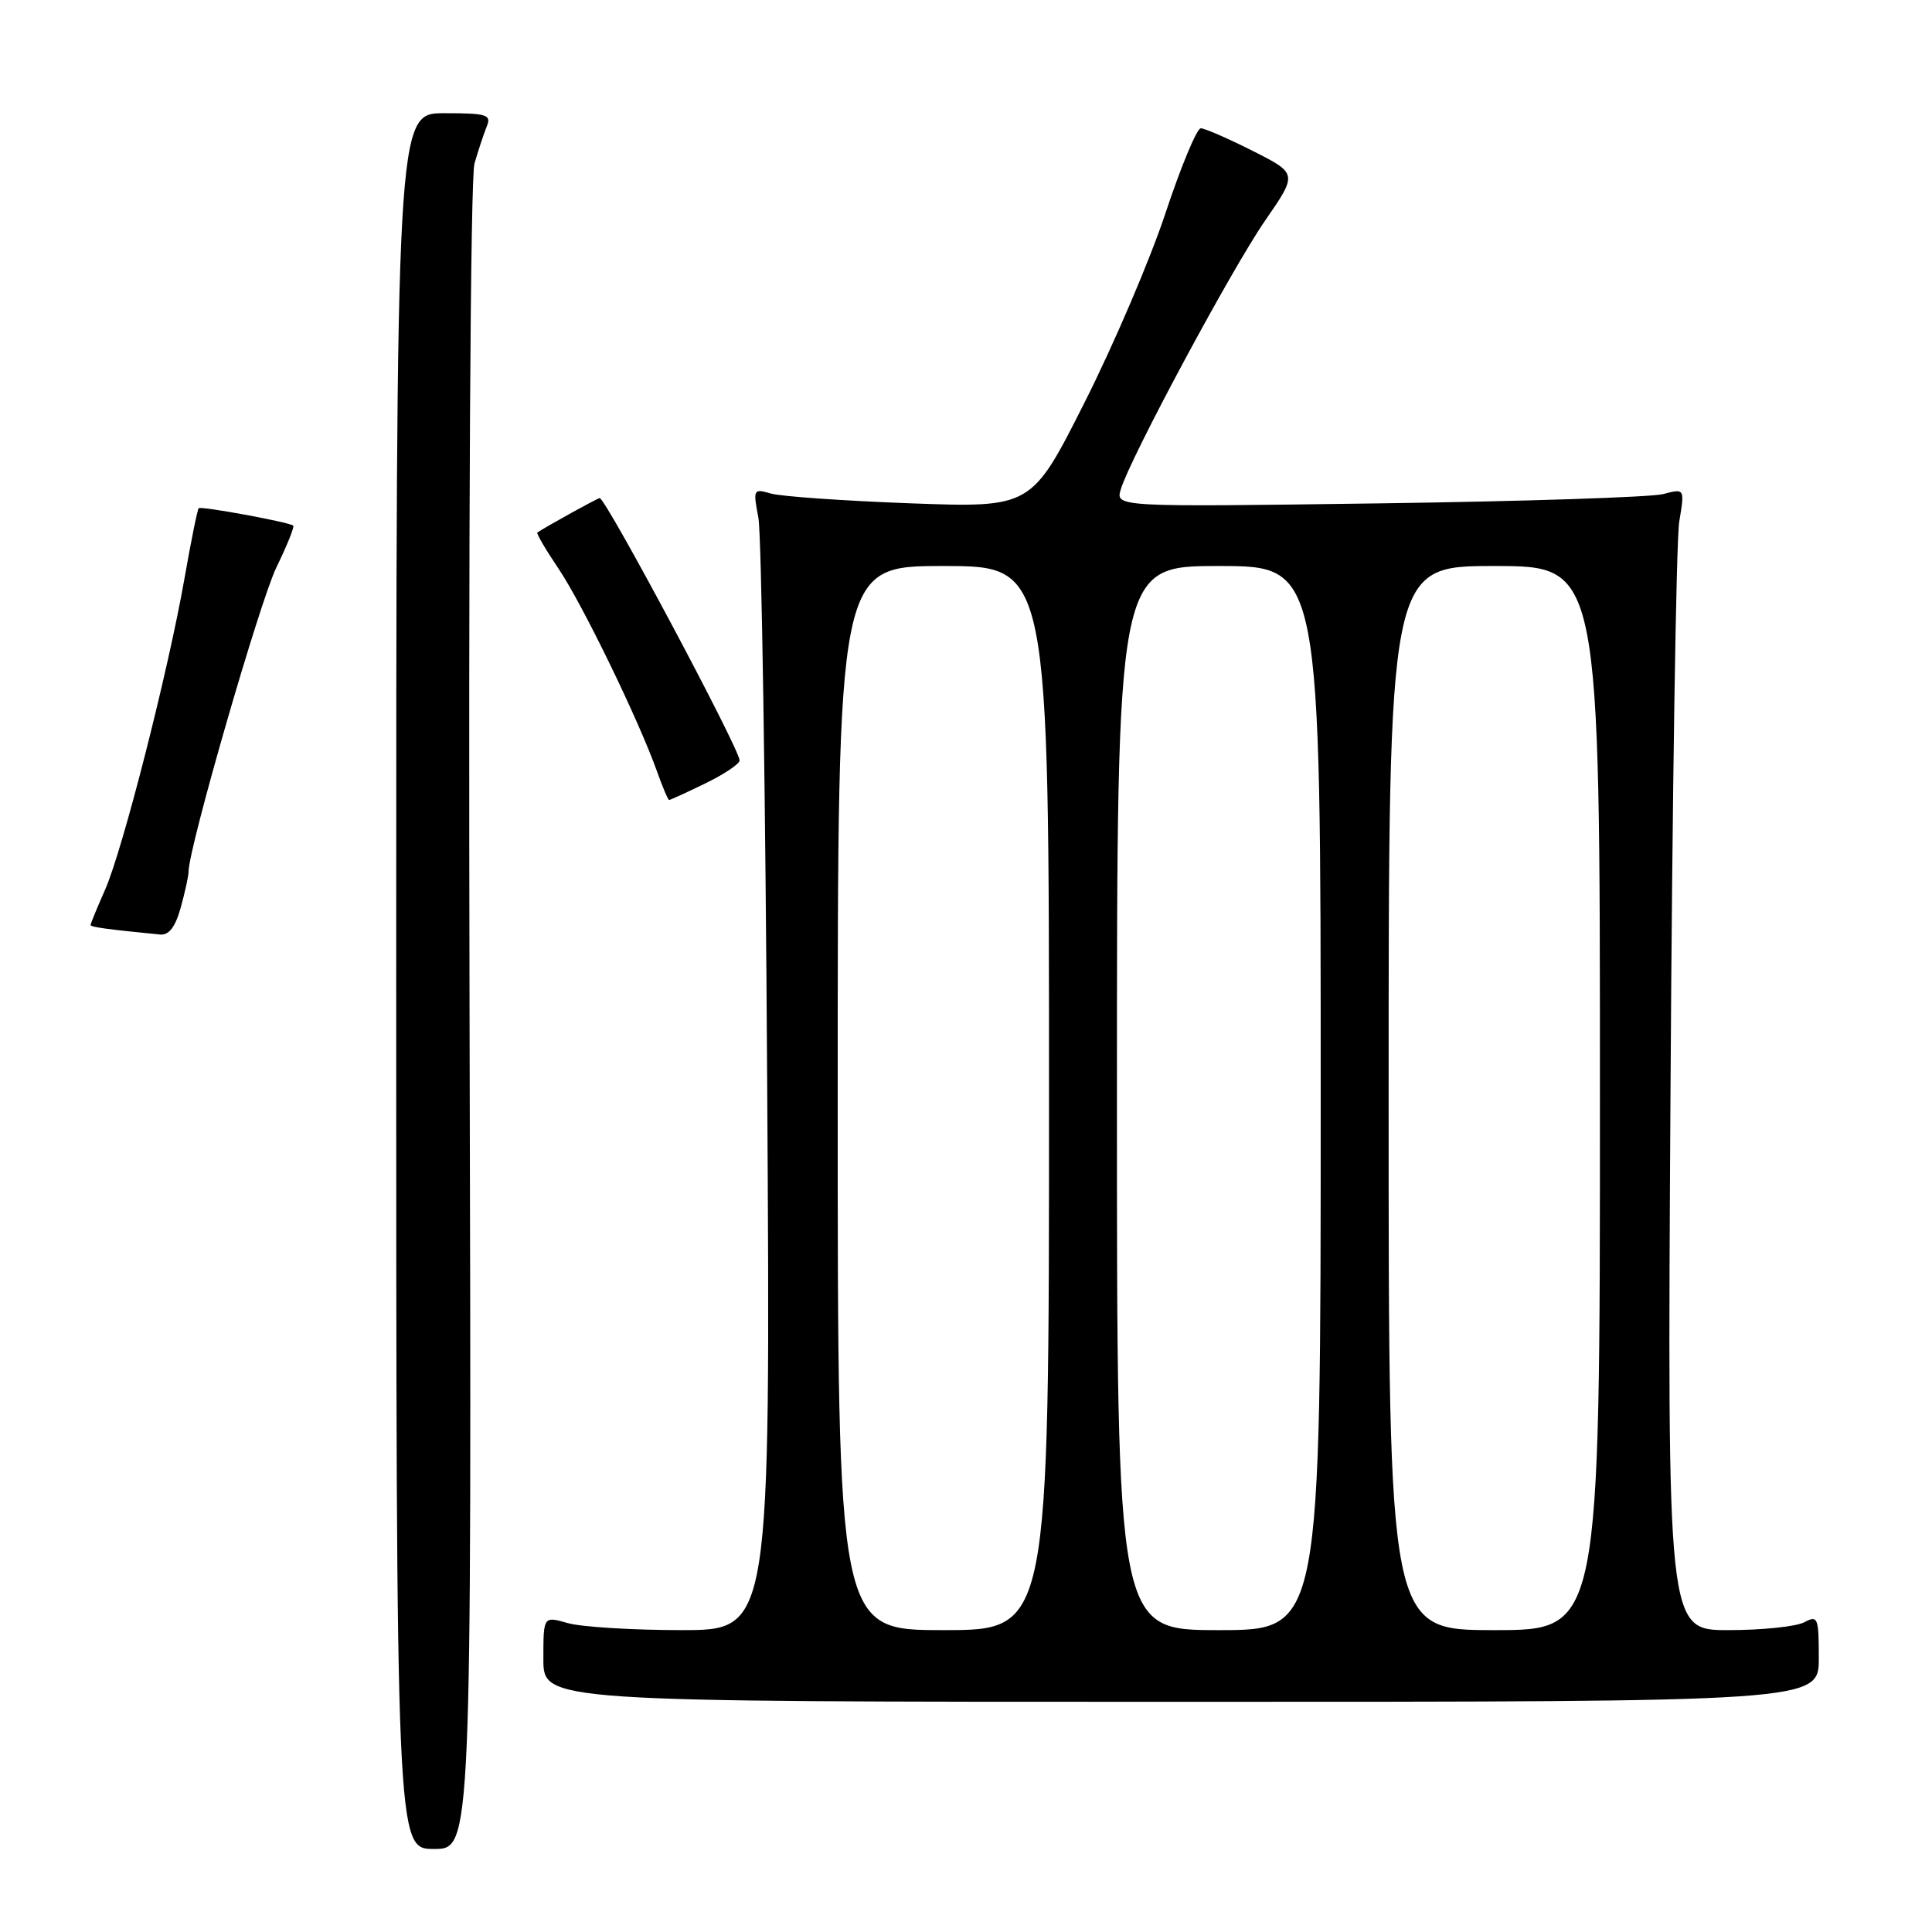<?xml version="1.0" encoding="UTF-8" standalone="no"?>
<!DOCTYPE svg PUBLIC "-//W3C//DTD SVG 1.1//EN" "http://www.w3.org/Graphics/SVG/1.1/DTD/svg11.dtd" >
<svg xmlns="http://www.w3.org/2000/svg" xmlns:xlink="http://www.w3.org/1999/xlink" version="1.1" viewBox="0 0 256 256">
 <g >
 <path fill="currentColor"
d=" M 62.22 134.92 C 62.06 70.24 62.33 23.54 62.87 21.67 C 63.37 19.93 64.11 17.71 64.50 16.75 C 65.14 15.19 64.52 15.00 58.86 15.00 C 52.50 15.00 52.50 15.00 52.50 130.00 C 52.50 245.00 52.50 245.00 57.50 245.00 C 62.50 245.00 62.50 245.00 62.22 134.92 Z  M 241.00 219.71 C 241.00 214.31 240.87 214.00 239.07 214.96 C 238.00 215.53 233.48 216.00 229.03 216.00 C 220.92 216.00 220.92 216.00 221.35 144.75 C 221.58 105.56 222.10 71.52 222.51 69.11 C 223.24 64.72 223.24 64.72 220.37 65.47 C 218.79 65.88 201.82 66.44 182.65 66.70 C 147.81 67.18 147.81 67.18 148.51 64.84 C 149.77 60.65 163.19 35.67 167.62 29.25 C 171.94 23.00 171.94 23.00 166.00 20.00 C 162.73 18.35 159.63 17.00 159.11 17.00 C 158.59 17.00 156.48 22.06 154.43 28.25 C 152.38 34.44 147.54 45.75 143.68 53.39 C 136.67 67.28 136.67 67.28 120.58 66.69 C 111.74 66.36 103.43 65.78 102.12 65.39 C 99.83 64.72 99.77 64.84 100.49 68.60 C 100.90 70.75 101.43 104.79 101.66 144.25 C 102.10 216.00 102.10 216.00 90.29 216.00 C 83.80 216.00 77.03 215.58 75.24 215.07 C 72.00 214.14 72.00 214.14 72.00 219.82 C 72.00 225.50 72.00 225.50 156.50 225.50 C 241.00 225.50 241.00 225.50 241.00 219.71 Z  M 23.95 120.25 C 24.52 118.19 24.99 116.03 24.99 115.46 C 25.01 112.31 34.43 79.69 36.62 75.19 C 38.04 72.27 39.05 69.77 38.85 69.64 C 38.13 69.15 26.63 67.04 26.33 67.34 C 26.16 67.51 25.32 71.66 24.46 76.56 C 22.32 88.81 16.27 112.57 13.93 117.88 C 12.87 120.28 12.00 122.39 12.00 122.57 C 12.00 122.84 14.19 123.14 21.20 123.83 C 22.38 123.95 23.23 122.84 23.95 120.25 Z  M 93.47 103.80 C 95.96 102.59 98.00 101.22 98.00 100.76 C 98.00 99.24 80.27 66.00 79.46 66.00 C 79.19 66.00 72.46 69.72 71.20 70.56 C 71.04 70.67 72.31 72.83 74.02 75.37 C 77.17 80.05 84.64 95.42 87.07 102.25 C 87.80 104.31 88.52 106.00 88.67 106.00 C 88.82 106.00 90.98 105.01 93.47 103.80 Z  M 111.00 145.50 C 111.00 75.00 111.00 75.00 125.00 75.00 C 139.00 75.00 139.00 75.00 139.00 145.50 C 139.00 216.00 139.00 216.00 125.00 216.00 C 111.00 216.00 111.00 216.00 111.00 145.50 Z  M 148.00 145.50 C 148.00 75.00 148.00 75.00 161.50 75.00 C 175.00 75.00 175.00 75.00 175.00 145.50 C 175.00 216.00 175.00 216.00 161.50 216.00 C 148.00 216.00 148.00 216.00 148.00 145.50 Z  M 184.00 145.50 C 184.00 75.00 184.00 75.00 198.00 75.00 C 212.00 75.00 212.00 75.00 212.00 145.50 C 212.00 216.00 212.00 216.00 198.00 216.00 C 184.00 216.00 184.00 216.00 184.00 145.50 Z "/>
</g>
</svg>